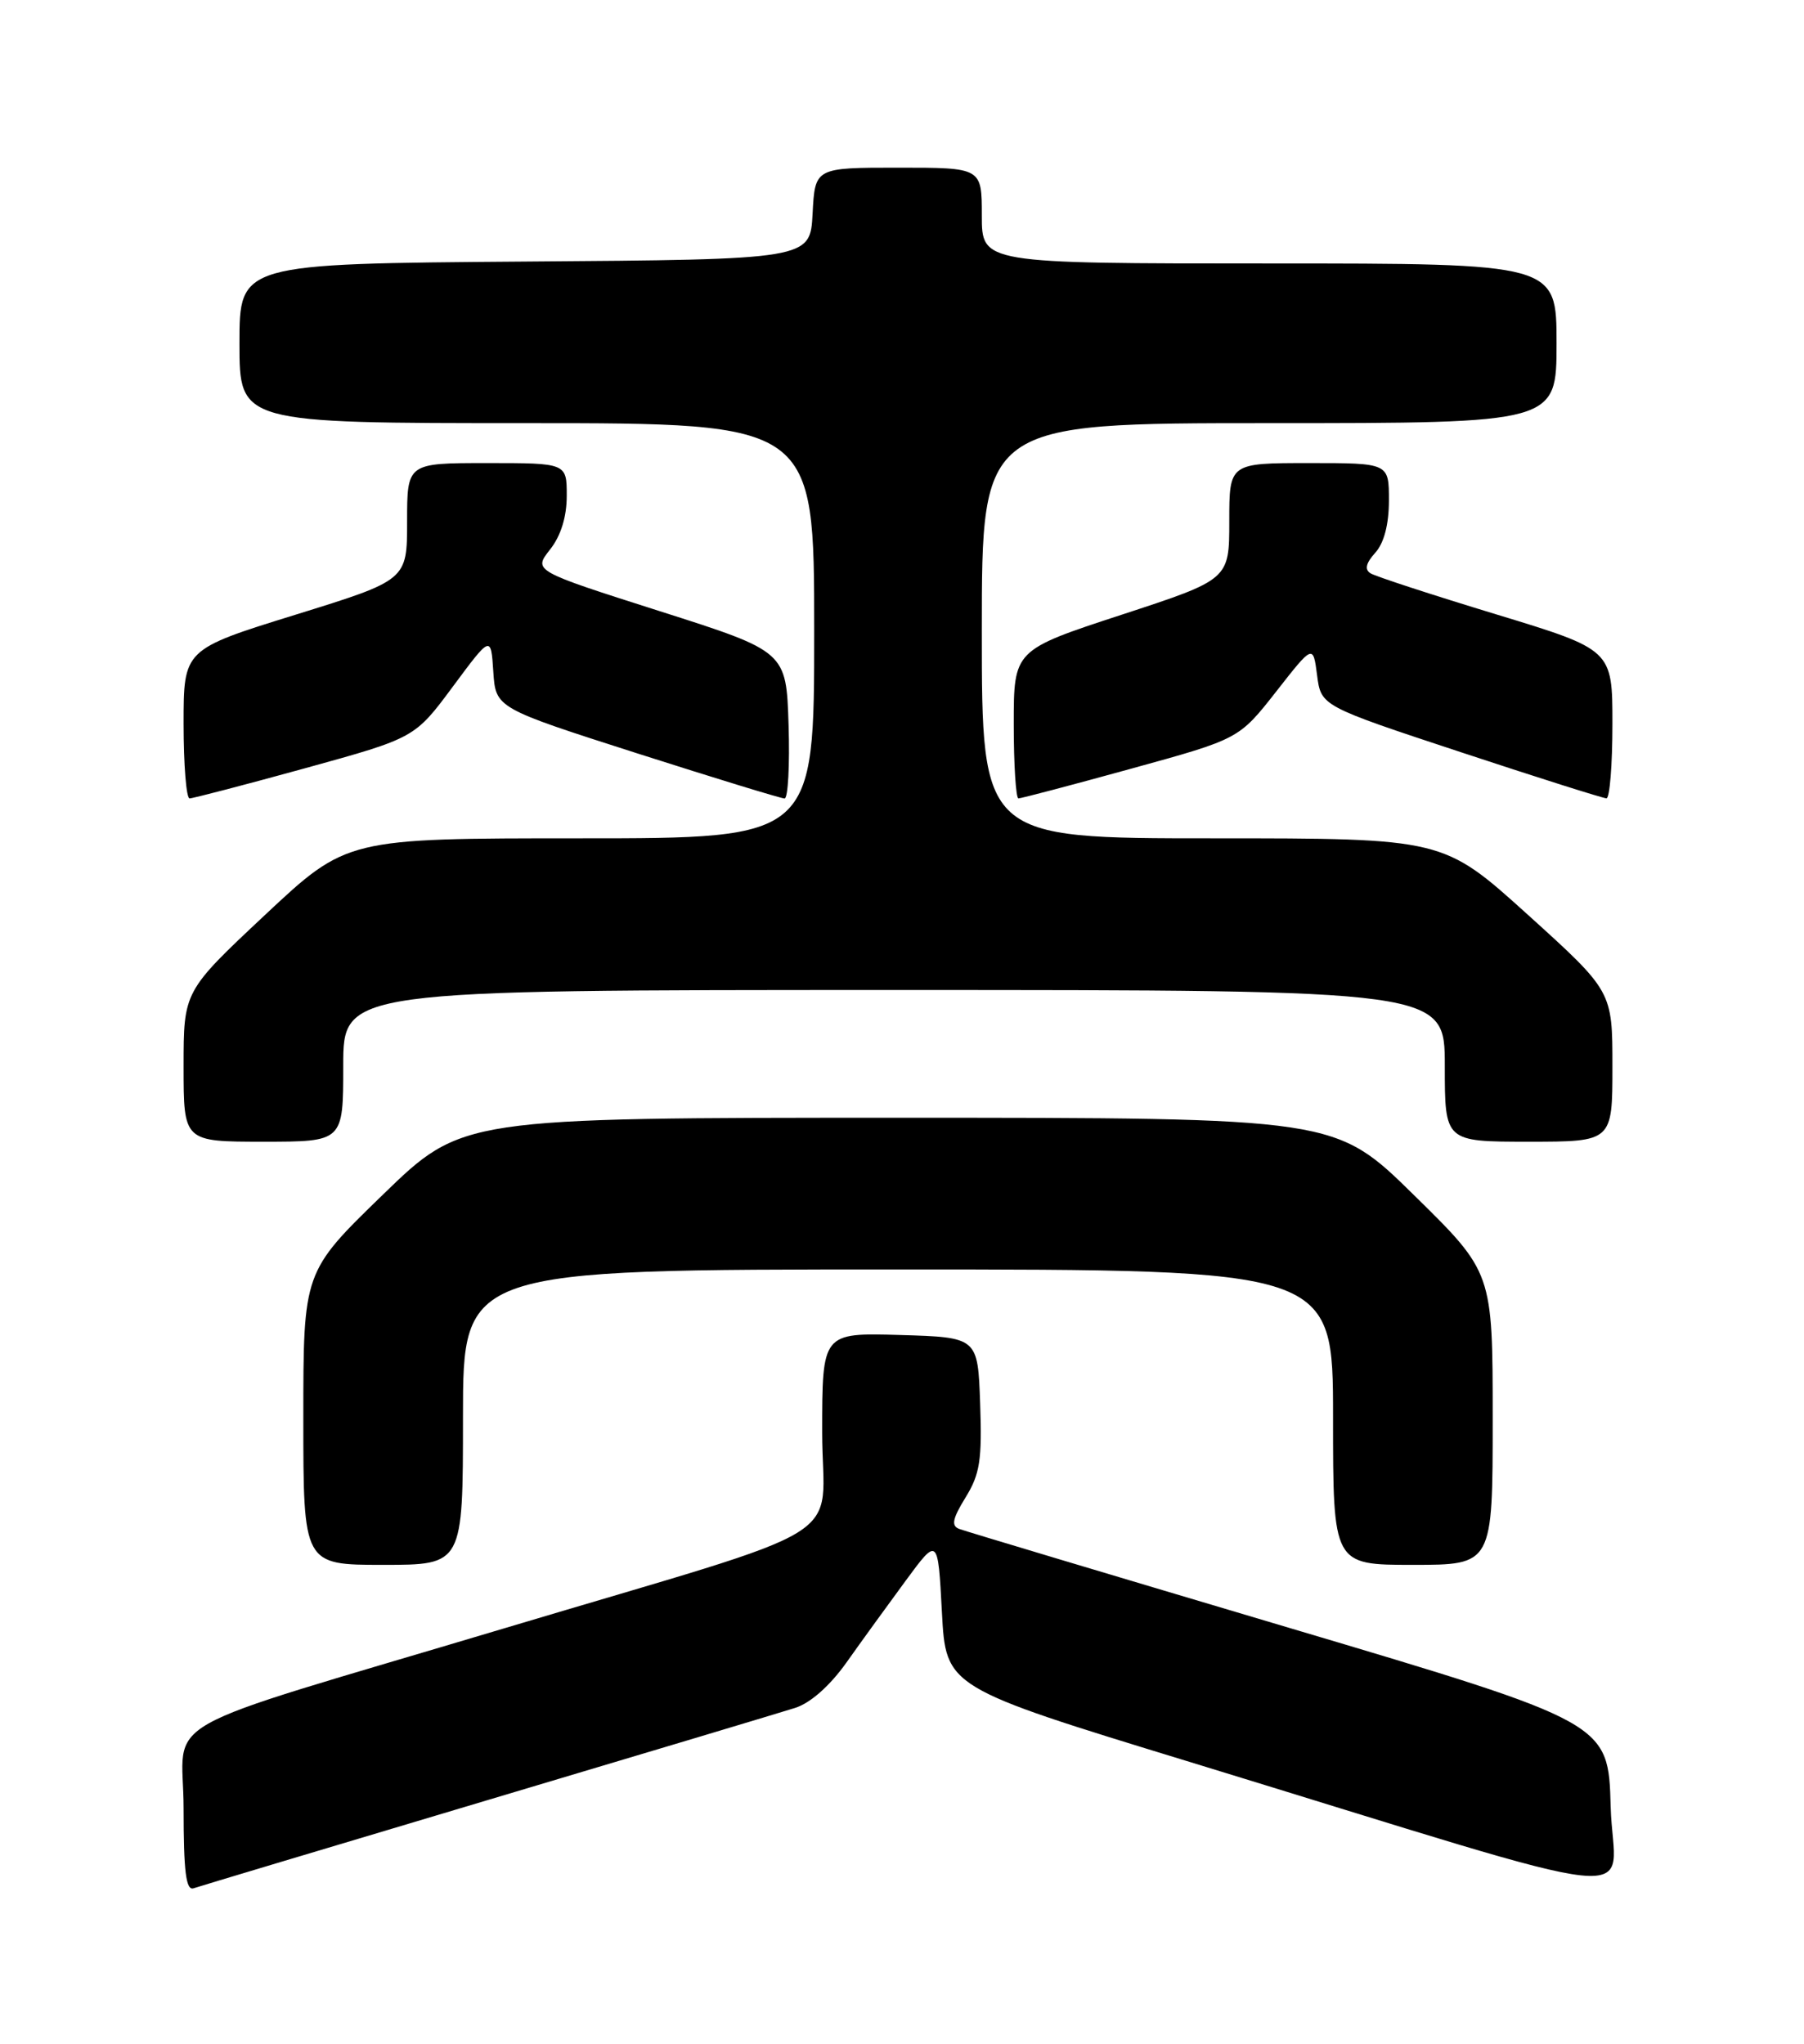 <?xml version="1.0" encoding="UTF-8" standalone="no"?>
<!DOCTYPE svg PUBLIC "-//W3C//DTD SVG 1.1//EN" "http://www.w3.org/Graphics/SVG/1.1/DTD/svg11.dtd" >
<svg xmlns="http://www.w3.org/2000/svg" xmlns:xlink="http://www.w3.org/1999/xlink" version="1.1" viewBox="0 0 226 256">
 <g >
 <path fill="currentColor"
d=" M 61.00 225.49 C 80.53 219.67 97.90 214.46 99.60 213.92 C 101.52 213.32 103.97 211.15 106.05 208.22 C 107.89 205.62 111.22 201.03 113.45 198.00 C 117.50 192.50 117.50 192.50 118.00 201.92 C 118.50 211.34 118.50 211.34 149.00 220.67 C 209.06 239.06 202.11 238.32 201.78 226.30 C 201.50 215.78 201.50 215.78 161.50 203.89 C 139.50 197.35 120.90 191.78 120.17 191.50 C 119.14 191.11 119.32 190.23 120.96 187.56 C 122.76 184.65 123.04 182.87 122.79 175.81 C 122.50 167.50 122.50 167.50 112.75 167.21 C 103.00 166.93 103.00 166.93 103.00 179.42 C 103.00 193.61 107.99 190.54 63.00 204.00 C 18.09 217.43 23.00 214.67 23.00 226.51 C 23.00 234.41 23.30 236.83 24.25 236.51 C 24.94 236.27 41.48 231.32 61.00 225.49 Z  M 58.00 177.50 C 58.00 159.00 58.00 159.00 112.50 159.00 C 167.00 159.00 167.00 159.00 167.00 177.50 C 167.00 196.00 167.00 196.00 177.00 196.00 C 187.00 196.00 187.00 196.00 187.00 177.69 C 187.00 159.37 187.00 159.37 177.14 149.69 C 167.28 140.00 167.28 140.00 112.59 140.00 C 57.89 140.00 57.89 140.00 47.95 149.65 C 38.00 159.30 38.00 159.30 38.00 177.65 C 38.00 196.00 38.00 196.00 48.00 196.00 C 58.00 196.00 58.00 196.00 58.00 177.50 Z  M 43.00 133.50 C 43.00 124.00 43.00 124.00 112.00 124.00 C 181.00 124.00 181.00 124.00 181.00 133.50 C 181.00 143.00 181.00 143.00 191.50 143.00 C 202.00 143.00 202.00 143.00 202.00 133.58 C 202.00 124.16 202.00 124.16 191.41 114.58 C 180.81 105.00 180.81 105.00 151.91 105.00 C 123.00 105.00 123.00 105.00 123.00 79.00 C 123.00 53.00 123.00 53.00 159.00 53.00 C 195.00 53.00 195.00 53.00 195.00 43.00 C 195.00 33.00 195.00 33.00 159.00 33.00 C 123.00 33.00 123.00 33.00 123.00 27.00 C 123.00 21.00 123.00 21.00 112.55 21.00 C 102.10 21.00 102.10 21.00 101.80 26.75 C 101.50 32.50 101.50 32.50 65.75 32.76 C 30.00 33.03 30.00 33.03 30.00 43.01 C 30.00 53.00 30.00 53.00 66.00 53.00 C 102.00 53.00 102.00 53.00 102.00 79.00 C 102.00 105.00 102.00 105.00 72.72 105.00 C 43.45 105.00 43.45 105.00 33.22 114.58 C 23.00 124.16 23.00 124.16 23.00 133.58 C 23.00 143.00 23.00 143.00 33.00 143.00 C 43.00 143.00 43.00 143.00 43.00 133.50 Z  M 38.23 96.22 C 51.96 92.43 51.96 92.43 56.73 86.00 C 61.50 79.57 61.50 79.57 61.80 84.12 C 62.10 88.68 62.10 88.68 79.80 94.35 C 89.53 97.46 97.85 100.01 98.29 100.01 C 98.72 100.00 98.95 95.86 98.79 90.80 C 98.50 81.60 98.50 81.60 82.65 76.55 C 66.81 71.50 66.81 71.50 68.90 68.84 C 70.26 67.13 71.00 64.74 71.00 62.09 C 71.00 58.00 71.00 58.00 61.00 58.00 C 51.00 58.00 51.00 58.00 51.00 65.33 C 51.00 72.66 51.00 72.66 37.00 77.00 C 23.00 81.34 23.00 81.34 23.00 90.67 C 23.00 95.80 23.34 100.00 23.75 100.00 C 24.16 100.00 30.68 98.30 38.23 96.22 Z  M 141.70 96.28 C 155.21 92.56 155.21 92.56 159.86 86.64 C 164.50 80.71 164.50 80.71 165.00 84.57 C 165.50 88.43 165.50 88.43 183.00 94.21 C 192.62 97.39 200.84 99.99 201.25 99.99 C 201.66 100.00 202.00 95.81 202.00 90.69 C 202.00 81.38 202.00 81.38 187.41 76.94 C 179.38 74.50 172.31 72.19 171.70 71.81 C 170.93 71.34 171.11 70.54 172.29 69.23 C 173.39 68.02 174.00 65.68 174.00 62.67 C 174.00 58.00 174.00 58.00 164.00 58.00 C 154.00 58.00 154.00 58.00 154.00 65.29 C 154.00 72.58 154.00 72.58 140.50 77.00 C 127.00 81.42 127.00 81.42 127.00 90.71 C 127.00 95.82 127.27 100.00 127.59 100.00 C 127.92 100.00 134.27 98.33 141.70 96.28 Z "/>
</g>
</svg>
